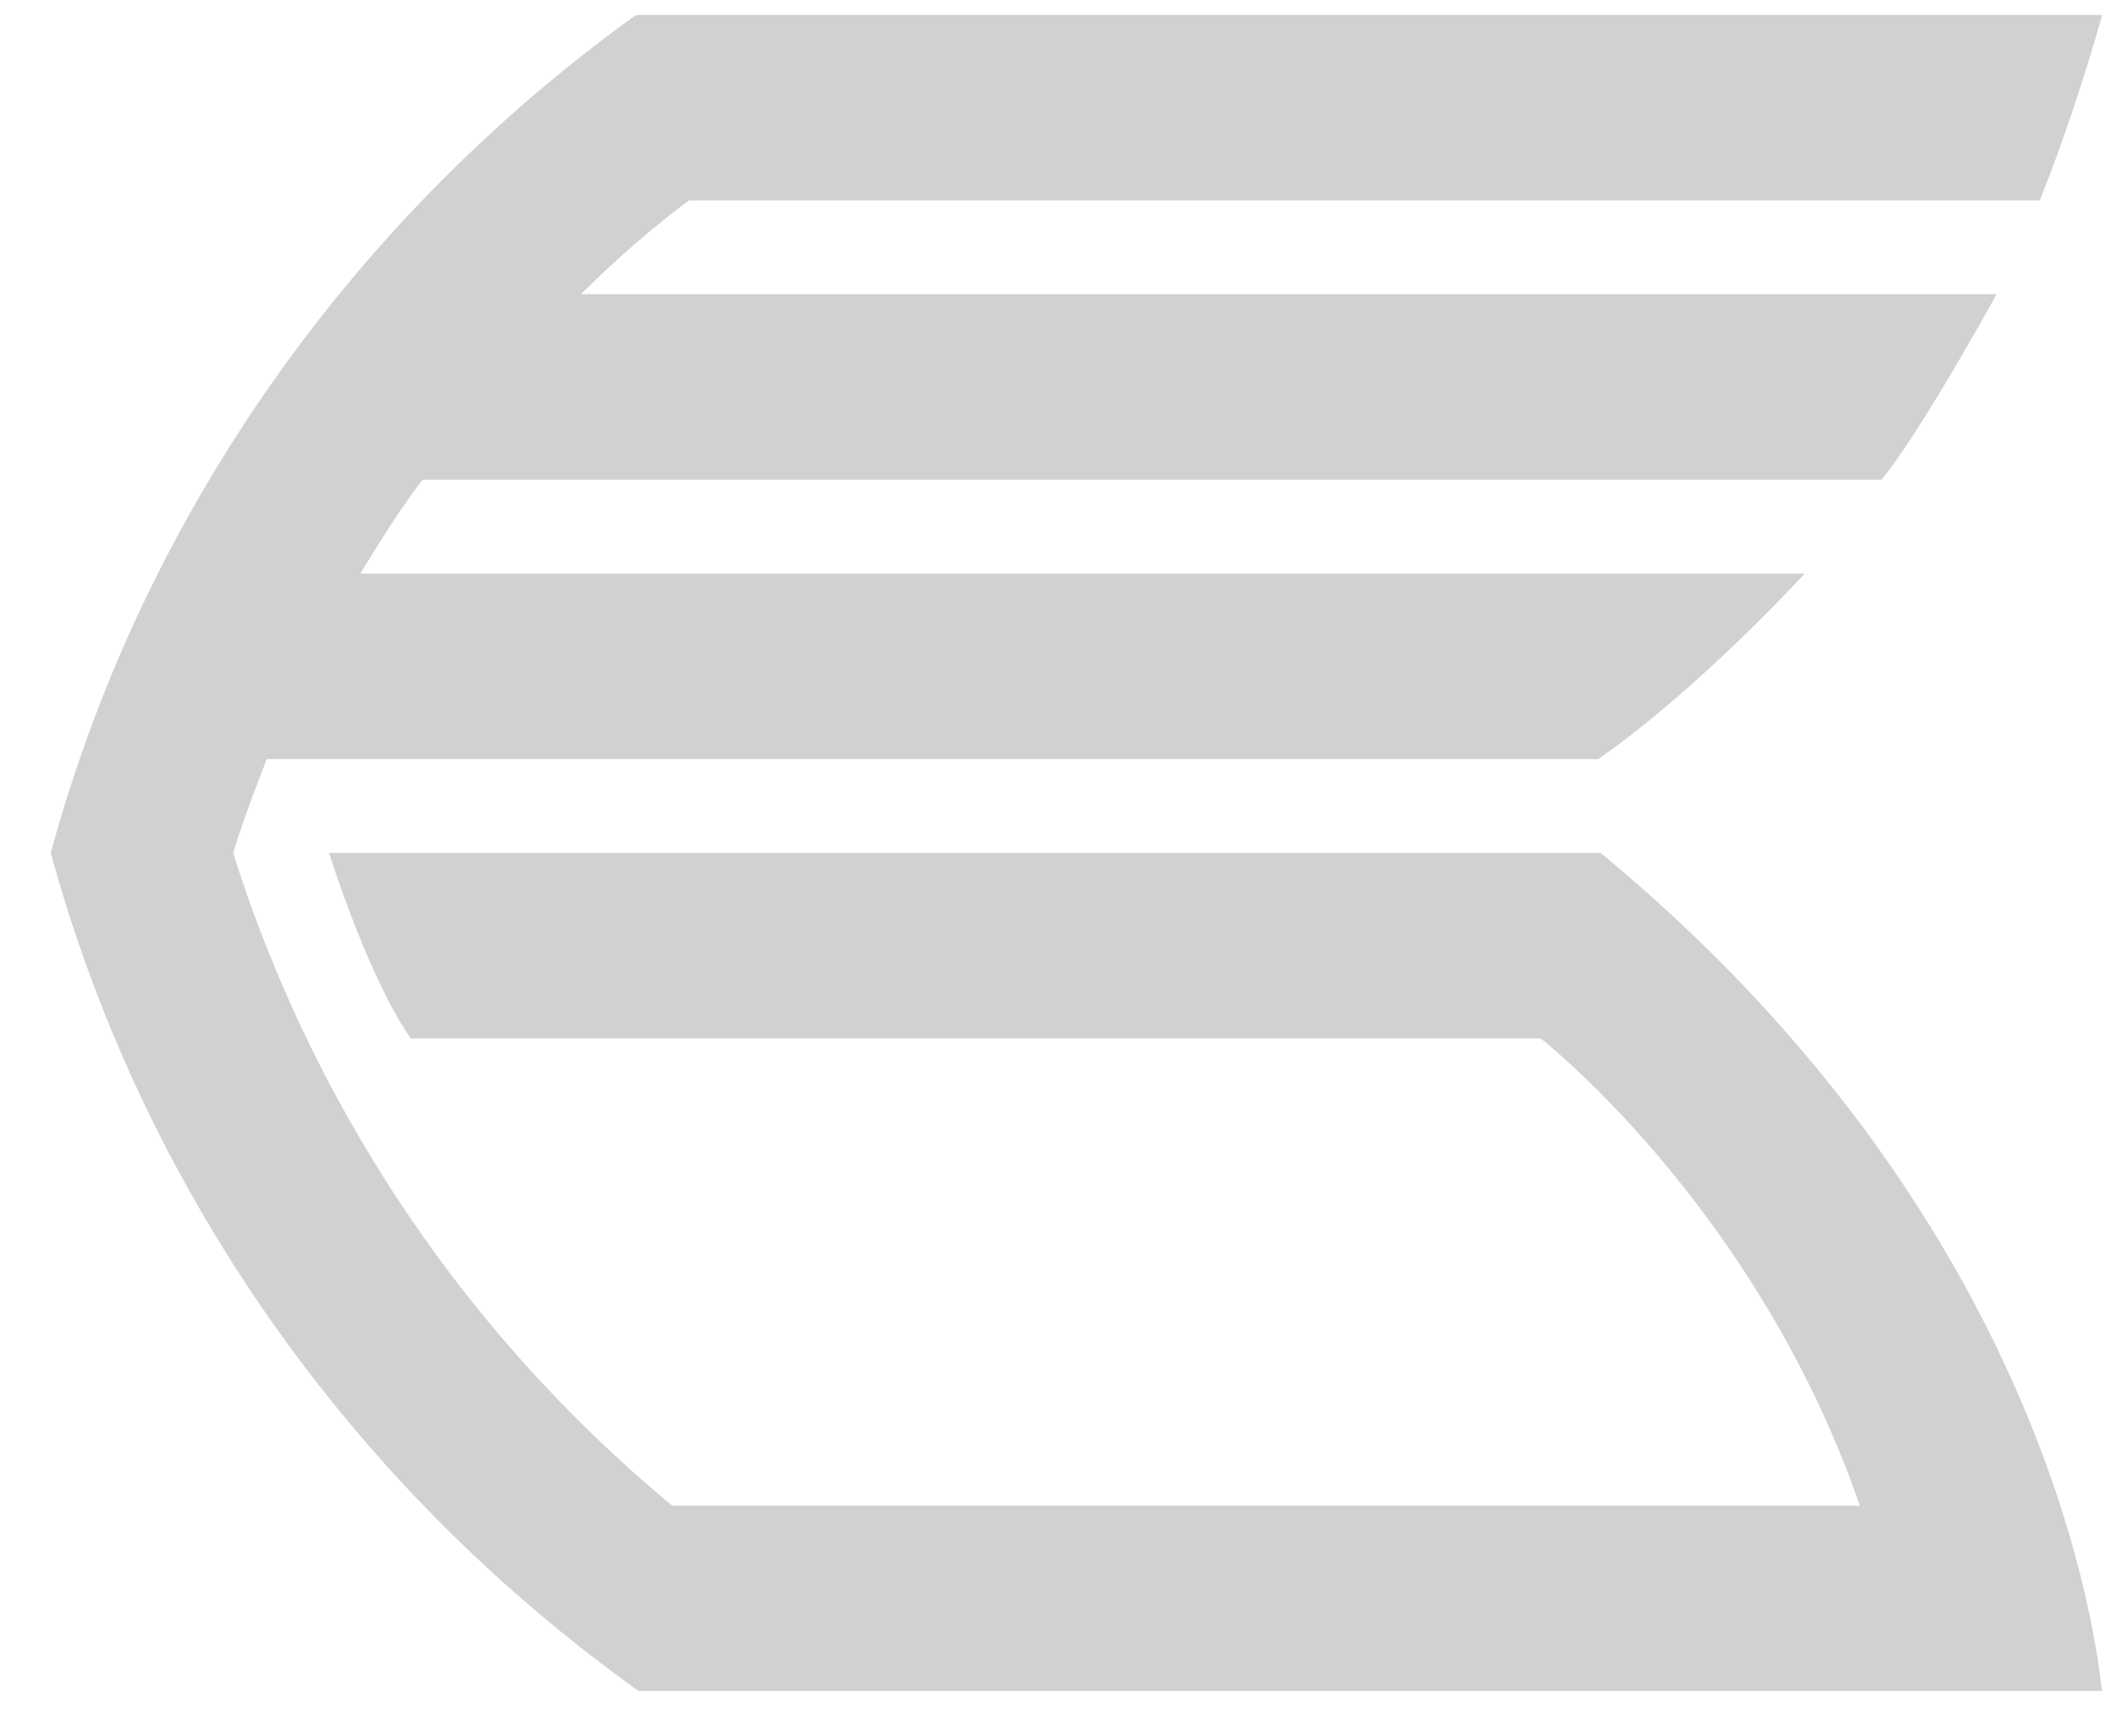 <svg width="39" height="32" fill="none" xmlns="http://www.w3.org/2000/svg"><path d="M29.503 15.721H6.065s.708 2.264 1.504 3.418h20.828s3.98 3.106 5.881 8.61h-21.89A25.65 25.65 0 0 1 4.297 15.72c.177-.577.398-1.154.62-1.73h24.542c1.902-1.332 3.803-3.418 3.803-3.418H6.641c.353-.577.707-1.154 1.149-1.731h26.886c.708-.844 2.123-3.418 2.123-3.418h-26.09a18.575 18.575 0 0 1 1.99-1.73h24.896c.663-1.643 1.15-3.418 1.15-3.418h-27.02C6.597 3.96 2.66 9.374.936 15.72 2.66 22.023 6.553 27.438 11.77 31.166h26.975c-.044 0-.487-8.21-9.242-15.445z" fill="#D1D1D1"/></svg>